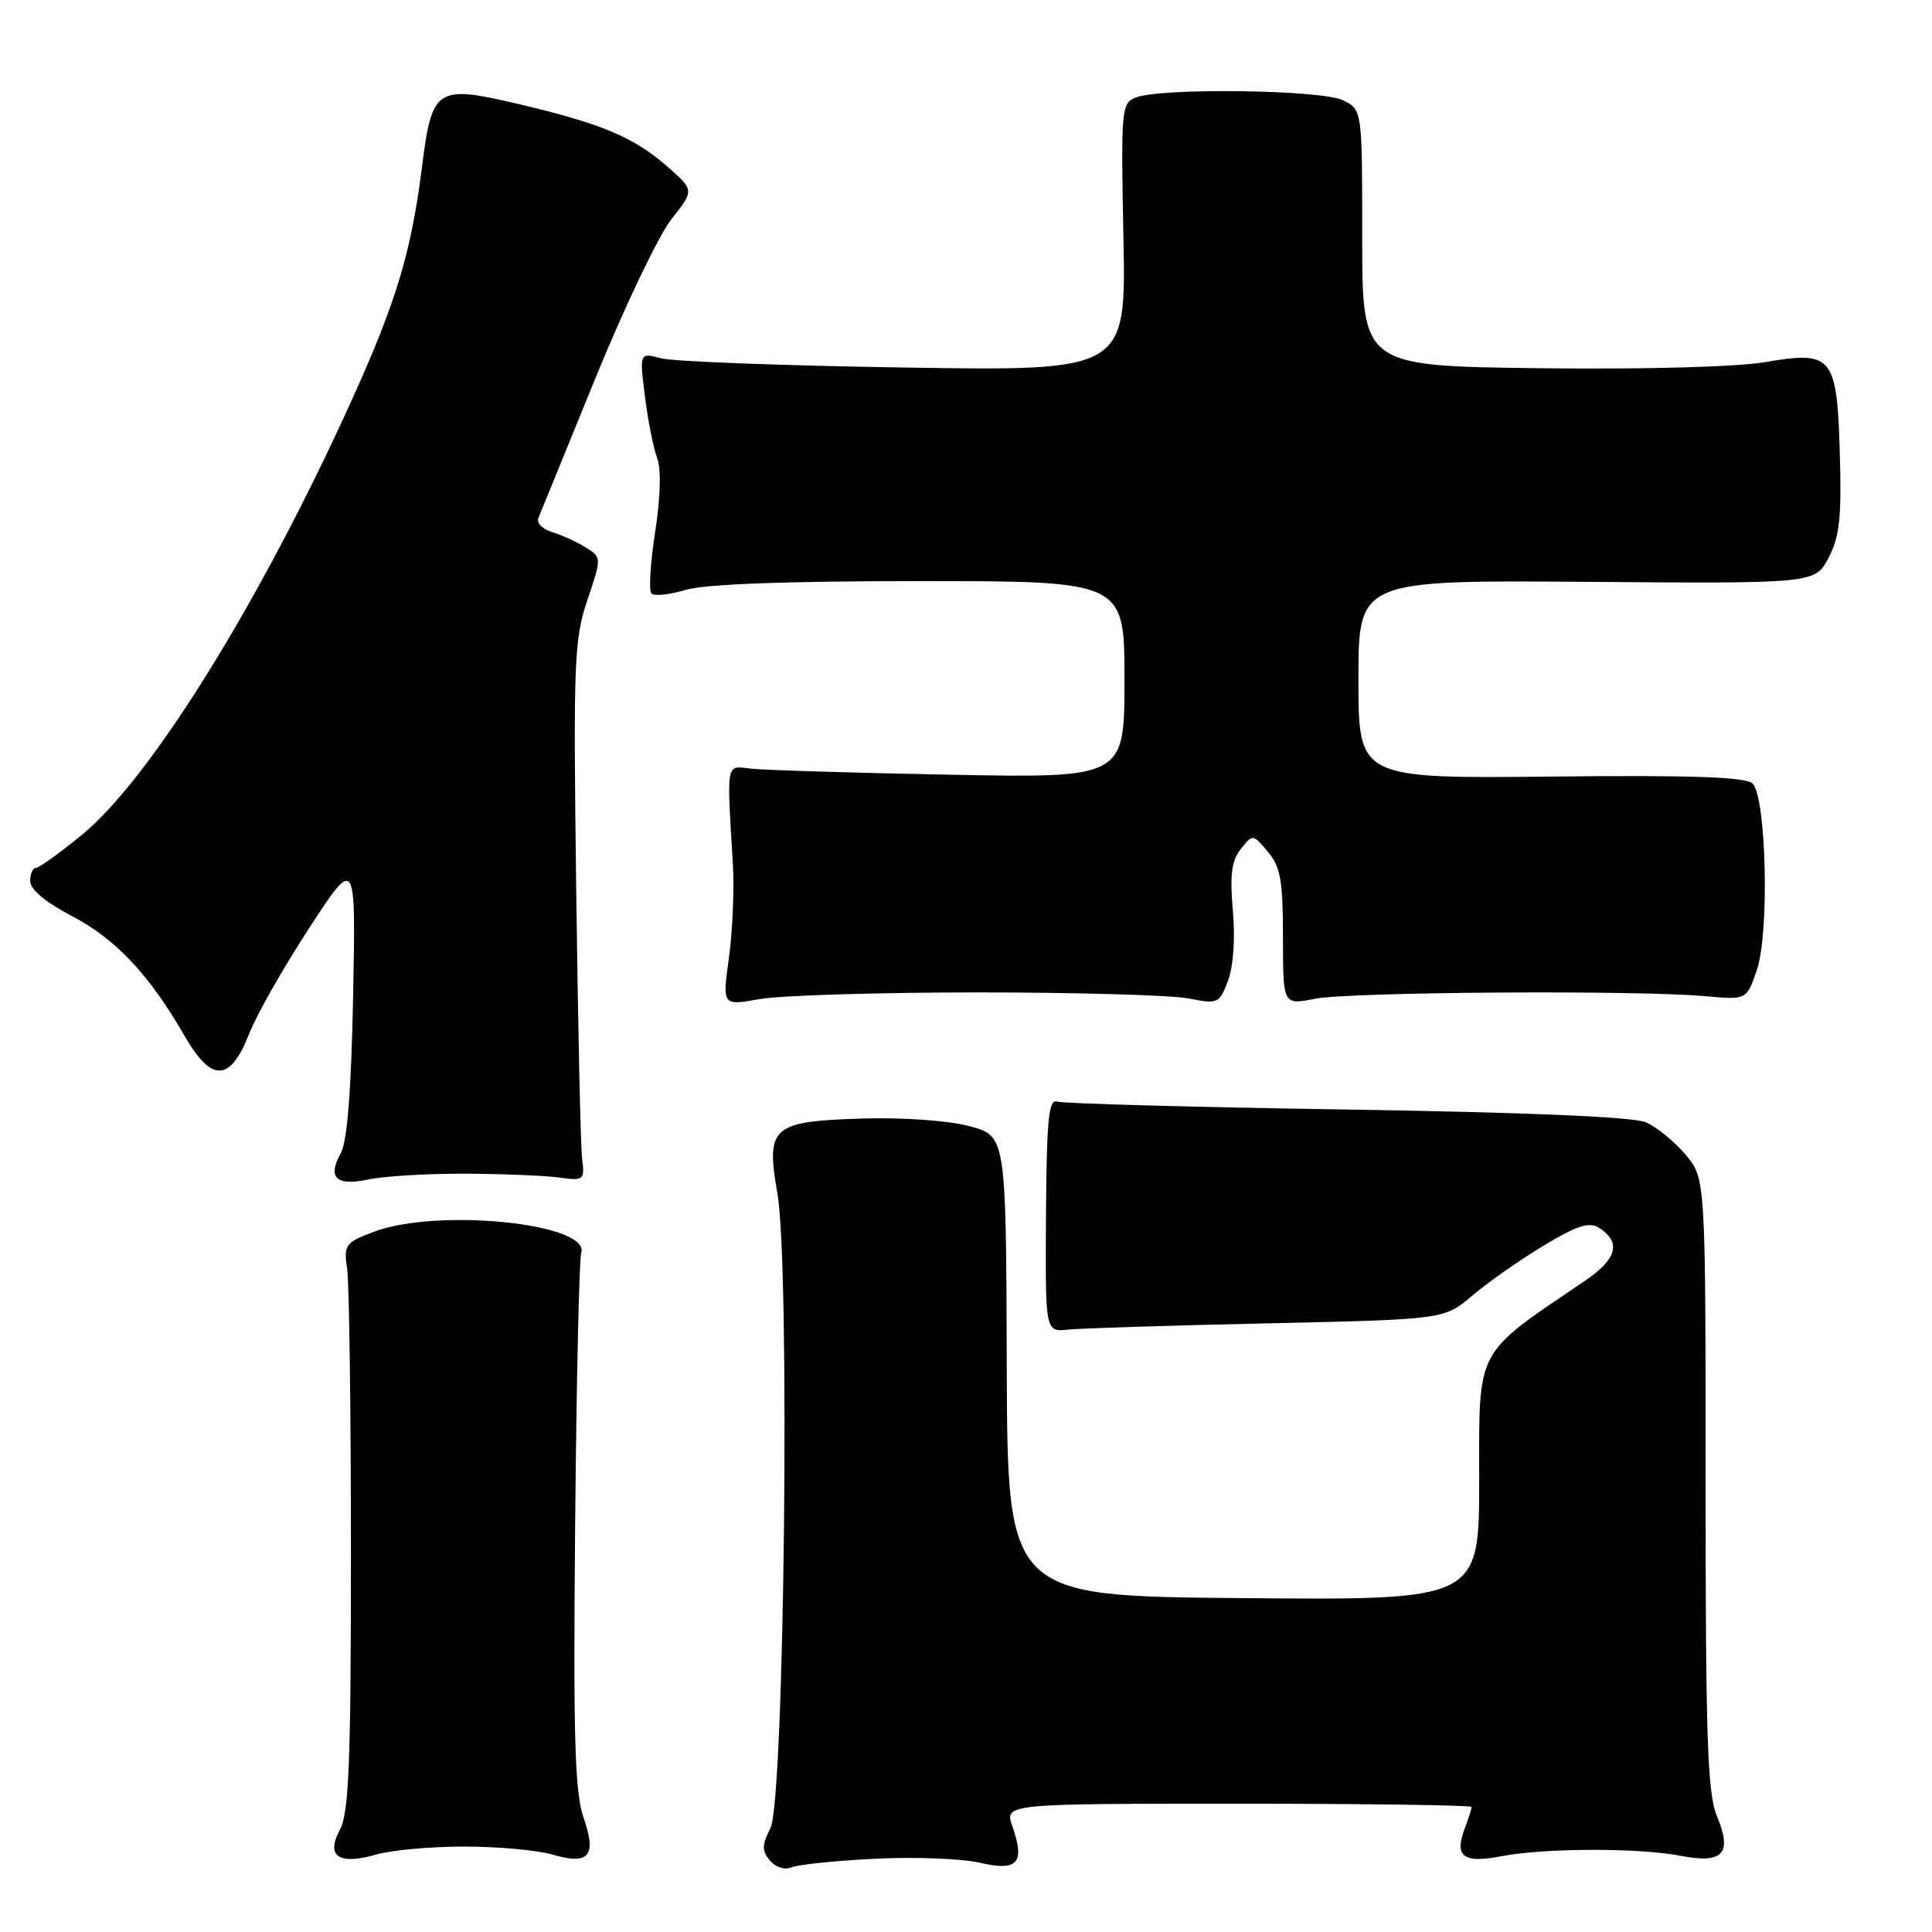 <?xml version="1.0" encoding="UTF-8" standalone="no"?>
<!DOCTYPE svg PUBLIC "-//W3C//DTD SVG 1.1//EN" "http://www.w3.org/Graphics/SVG/1.1/DTD/svg11.dtd" >
<svg xmlns="http://www.w3.org/2000/svg" xmlns:xlink="http://www.w3.org/1999/xlink" version="1.1" viewBox="0 0 256 256">
 <g >
 <path fill="currentColor"
d=" M 116.00 246.29 C 121.22 246.03 127.44 246.27 129.82 246.82 C 134.86 247.99 135.85 246.89 134.15 242.01 C 133.10 239.00 133.10 239.00 164.05 239.00 C 181.07 239.00 195.00 239.20 195.00 239.43 C 195.00 239.67 194.59 240.95 194.09 242.27 C 192.66 246.02 193.89 246.94 199.00 245.95 C 204.68 244.86 217.19 244.83 222.74 245.91 C 228.31 246.99 229.57 245.60 227.51 240.67 C 226.25 237.66 226.00 230.39 226.00 196.61 C 226.00 156.15 226.00 156.15 223.34 152.99 C 221.87 151.25 219.51 149.33 218.09 148.71 C 216.43 147.99 202.26 147.39 178.50 147.02 C 158.15 146.70 140.87 146.23 140.10 145.97 C 138.95 145.58 138.69 148.20 138.60 161.00 C 138.50 176.50 138.50 176.50 141.50 176.18 C 143.15 176.01 155.05 175.63 167.94 175.35 C 191.38 174.83 191.38 174.83 195.09 171.67 C 197.14 169.93 201.37 166.96 204.51 165.07 C 208.91 162.41 210.57 161.87 211.85 162.67 C 214.87 164.58 214.28 166.82 210.02 169.71 C 195.33 179.66 196.00 178.40 196.00 196.04 C 196.00 212.03 196.00 212.03 164.75 211.76 C 133.50 211.50 133.50 211.50 133.40 181.00 C 133.31 150.50 133.31 150.50 128.40 149.21 C 125.59 148.47 119.57 148.05 114.28 148.21 C 102.24 148.59 101.47 149.27 103.01 158.14 C 104.71 167.90 103.94 238.60 102.09 242.22 C 100.95 244.47 100.93 245.22 102.01 246.52 C 102.77 247.43 103.99 247.81 104.91 247.43 C 105.78 247.06 110.78 246.55 116.00 246.29 Z  M 61.50 244.68 C 65.90 244.68 71.15 245.15 73.16 245.73 C 78.10 247.16 79.10 245.96 77.30 240.76 C 76.16 237.43 75.95 229.97 76.21 202.07 C 76.38 183.06 76.75 166.85 77.01 166.05 C 78.34 162.11 57.97 160.02 49.50 163.23 C 45.74 164.66 45.53 164.95 46.00 168.13 C 46.27 169.98 46.50 186.85 46.50 205.60 C 46.50 233.52 46.24 240.19 45.05 242.42 C 43.13 245.98 44.86 247.17 49.87 245.73 C 51.87 245.15 57.10 244.68 61.50 244.68 Z  M 61.50 155.52 C 66.45 155.54 72.08 155.76 74.00 156.02 C 77.39 156.48 77.49 156.40 77.13 153.50 C 76.93 151.85 76.58 135.80 76.35 117.83 C 75.96 87.68 76.07 84.72 77.83 79.51 C 79.73 73.87 79.73 73.87 77.62 72.54 C 76.45 71.81 74.45 70.90 73.18 70.51 C 71.90 70.13 71.07 69.30 71.33 68.66 C 71.59 68.02 74.98 59.71 78.86 50.20 C 82.74 40.68 87.29 31.16 88.96 29.05 C 92.00 25.21 92.00 25.21 88.46 22.10 C 83.99 18.17 79.73 16.38 68.68 13.78 C 57.82 11.23 57.24 11.60 55.92 22.09 C 54.51 33.32 52.53 39.93 46.72 52.77 C 34.63 79.52 20.01 103.11 10.89 110.59 C 7.93 113.02 5.17 115.00 4.76 115.00 C 4.34 115.00 4.00 115.79 4.00 116.75 C 4.00 117.86 6.05 119.57 9.56 121.40 C 15.35 124.43 19.79 129.16 24.48 137.30 C 28.05 143.48 30.51 143.38 33.02 136.96 C 34.00 134.46 37.58 128.16 40.98 122.96 C 47.15 113.50 47.15 113.50 46.79 132.00 C 46.55 144.39 46.01 151.25 45.17 152.77 C 43.34 156.06 44.53 157.20 48.83 156.28 C 50.85 155.85 56.55 155.51 61.50 155.52 Z  M 129.50 131.50 C 142.70 131.50 155.31 131.86 157.51 132.30 C 161.38 133.07 161.57 132.98 162.72 129.94 C 163.43 128.06 163.69 124.32 163.36 120.65 C 162.94 115.92 163.19 114.04 164.41 112.50 C 165.99 110.51 166.01 110.51 168.00 112.86 C 169.68 114.84 170.00 116.68 170.00 124.20 C 170.00 133.18 170.00 133.18 174.25 132.34 C 178.84 131.43 217.03 131.18 225.97 132.00 C 231.44 132.50 231.44 132.50 232.80 128.50 C 234.47 123.62 234.05 105.65 232.23 103.83 C 231.35 102.95 224.33 102.70 205.52 102.90 C 180.00 103.16 180.00 103.16 180.00 90.02 C 180.00 76.87 180.00 76.87 210.25 77.10 C 240.50 77.33 240.50 77.33 242.29 73.91 C 243.75 71.14 244.03 68.58 243.79 60.28 C 243.42 47.15 242.85 46.45 233.91 47.98 C 230.12 48.63 217.90 48.96 204.00 48.79 C 180.50 48.50 180.50 48.50 180.50 31.53 C 180.50 14.57 180.50 14.57 178.00 13.30 C 175.23 11.89 153.89 11.60 150.50 12.92 C 148.59 13.67 148.52 14.47 148.86 31.43 C 149.21 49.16 149.21 49.16 119.85 48.70 C 103.71 48.45 89.20 47.90 87.62 47.48 C 84.73 46.72 84.73 46.72 85.46 52.54 C 85.86 55.75 86.59 59.42 87.08 60.71 C 87.62 62.14 87.52 65.92 86.81 70.51 C 86.17 74.62 85.95 78.28 86.32 78.65 C 86.69 79.02 88.73 78.80 90.86 78.16 C 93.39 77.40 104.17 77.00 121.87 77.00 C 149.00 77.00 149.00 77.00 149.00 90.05 C 149.00 103.10 149.00 103.10 125.75 102.65 C 112.96 102.41 101.15 102.04 99.50 101.85 C 96.15 101.46 96.29 100.72 97.11 114.50 C 97.31 117.80 97.07 123.37 96.59 126.89 C 95.71 133.27 95.71 133.27 100.61 132.39 C 103.30 131.90 116.30 131.50 129.50 131.50 Z "/>
</g>
</svg>